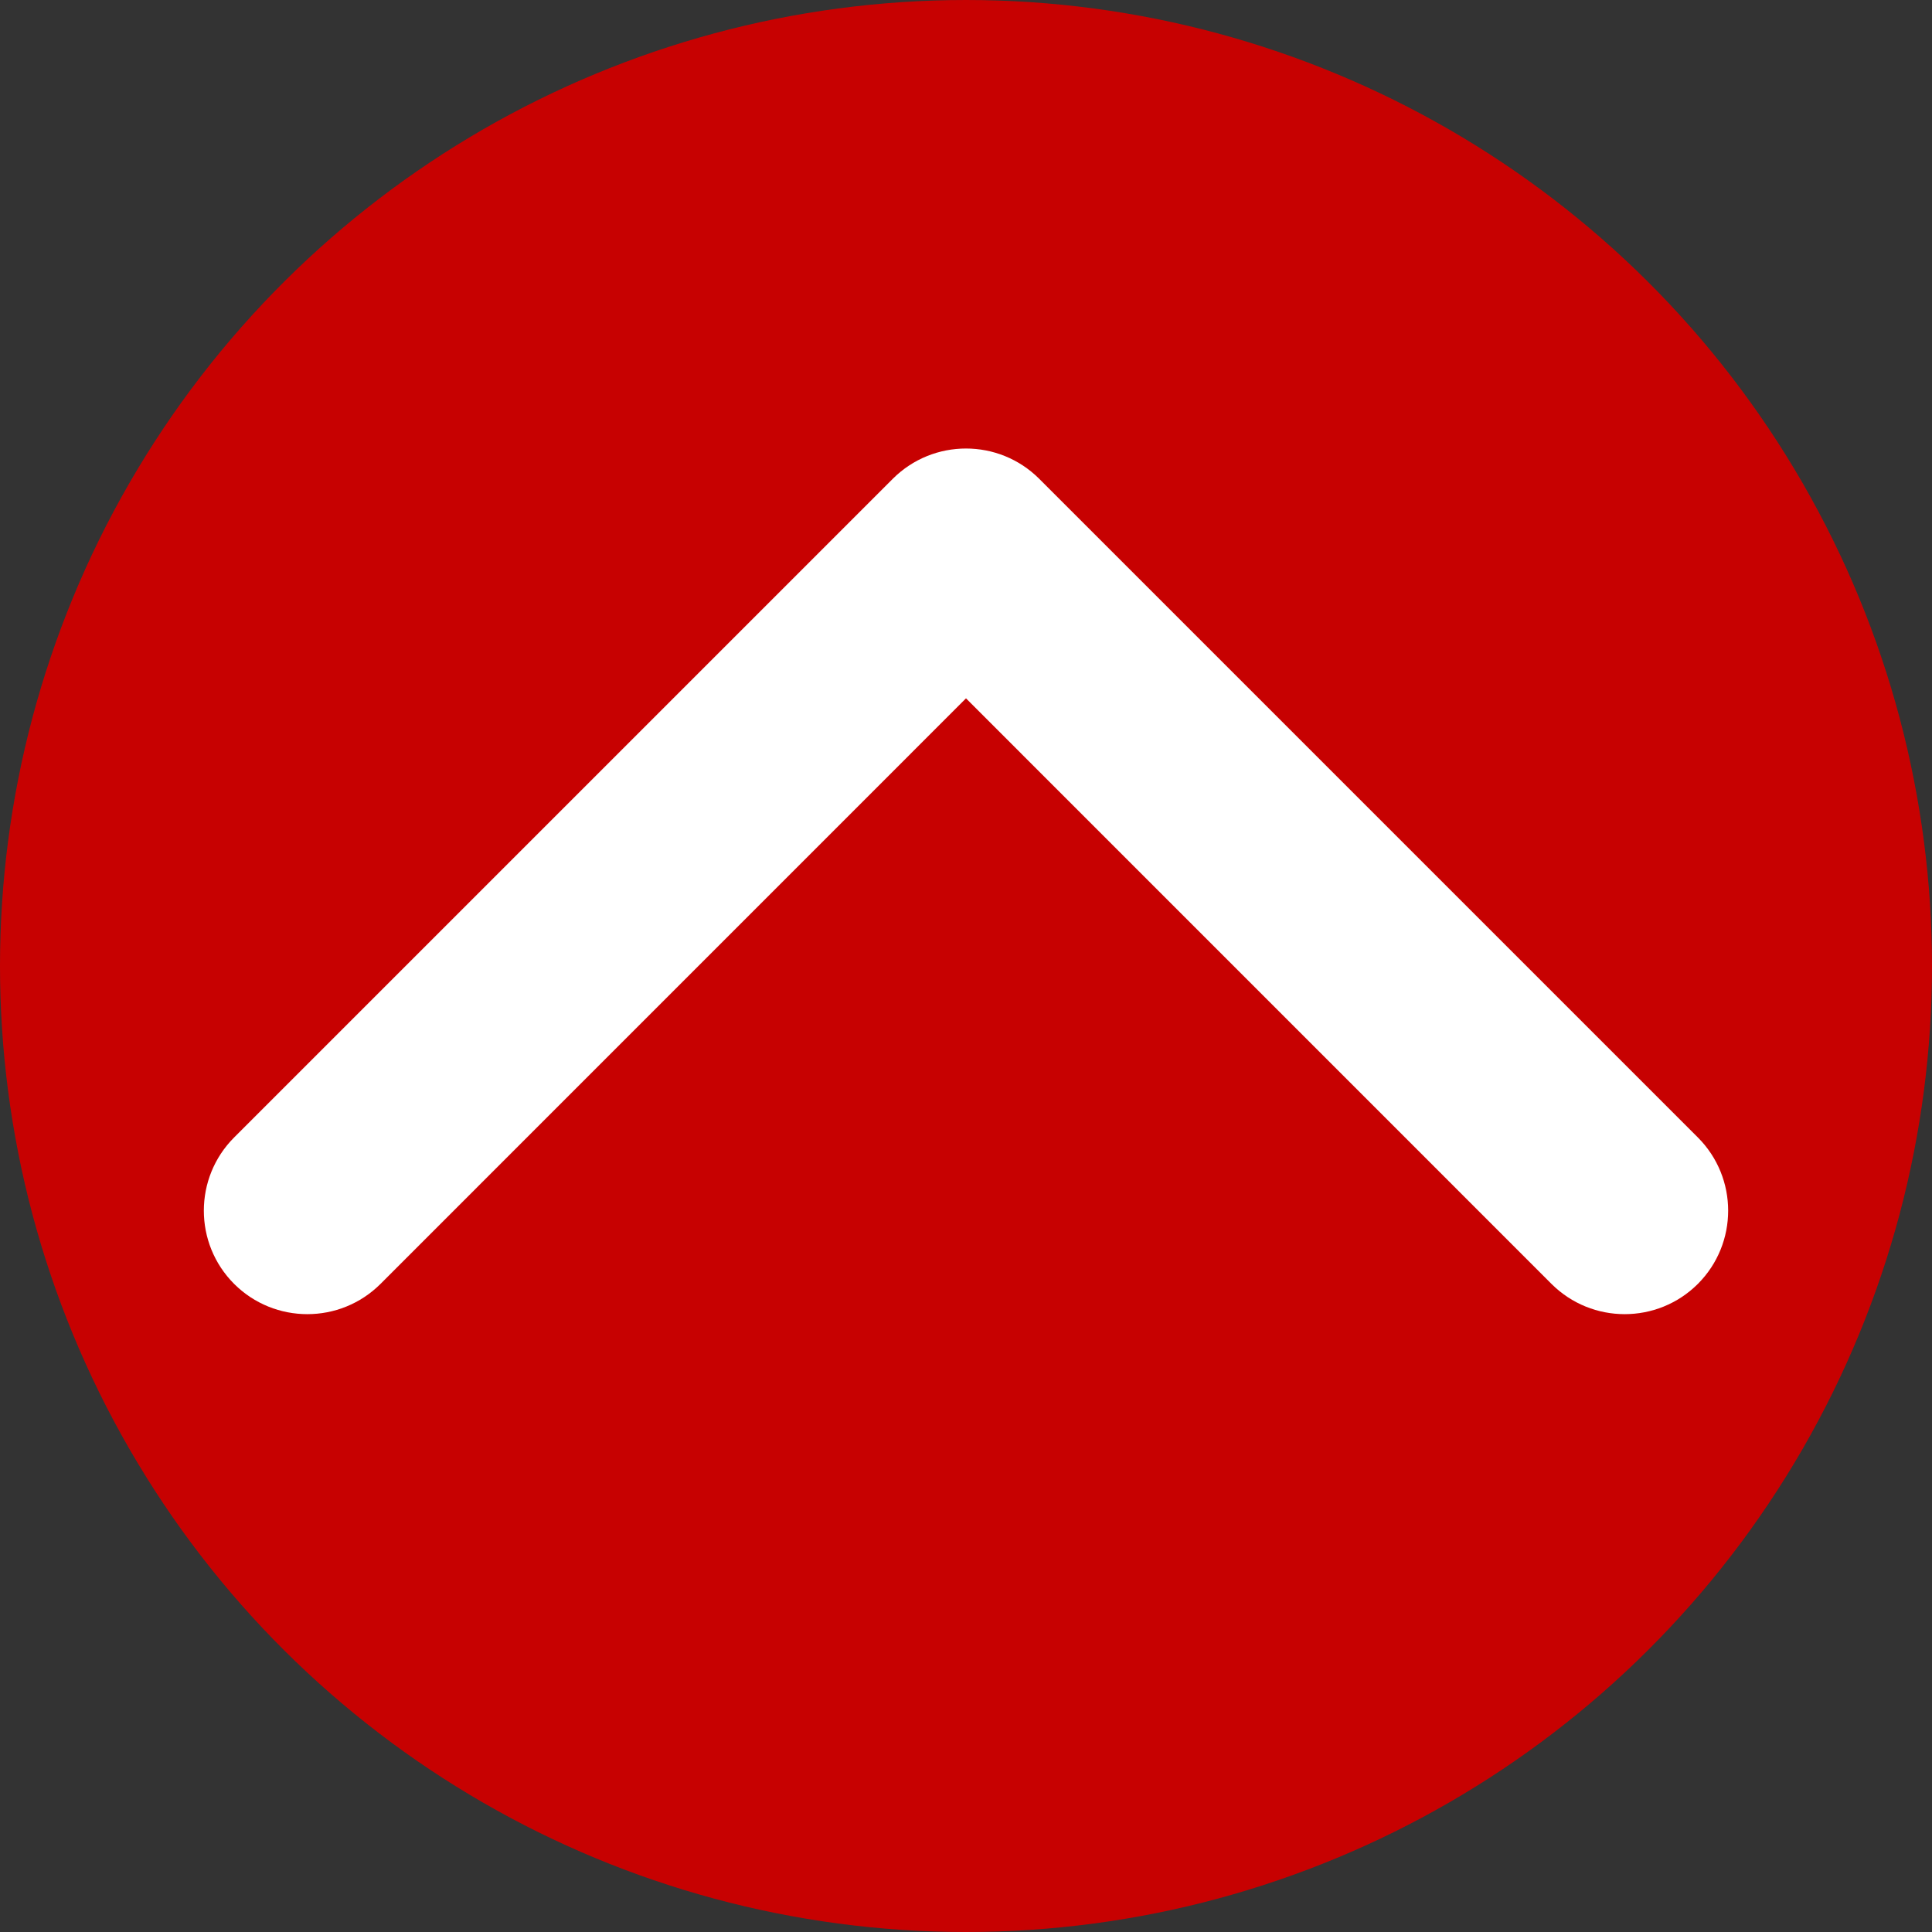 <svg width="28" height="28" viewBox="0 0 28 28" fill="none" xmlns="http://www.w3.org/2000/svg">
<rect x="0" y="0" width="28" height="28" fill="#333333" stroke="none"/>
<ellipse cx="14" cy="14" rx="14" ry="14" transform="rotate(90 14 14)" fill="#C70101"/>
<path d="M15.061 6.939C14.475 6.354 13.525 6.354 12.939 6.939L3.393 16.485C2.808 17.071 2.808 18.021 3.393 18.607C3.979 19.192 4.929 19.192 5.515 18.607L14 10.121L22.485 18.607C23.071 19.192 24.021 19.192 24.607 18.607C25.192 18.021 25.192 17.071 24.607 16.485L15.061 6.939ZM15.5 9L15.5 8L12.5 8L12.5 9L15.5 9Z" fill="white"/>
</svg>
